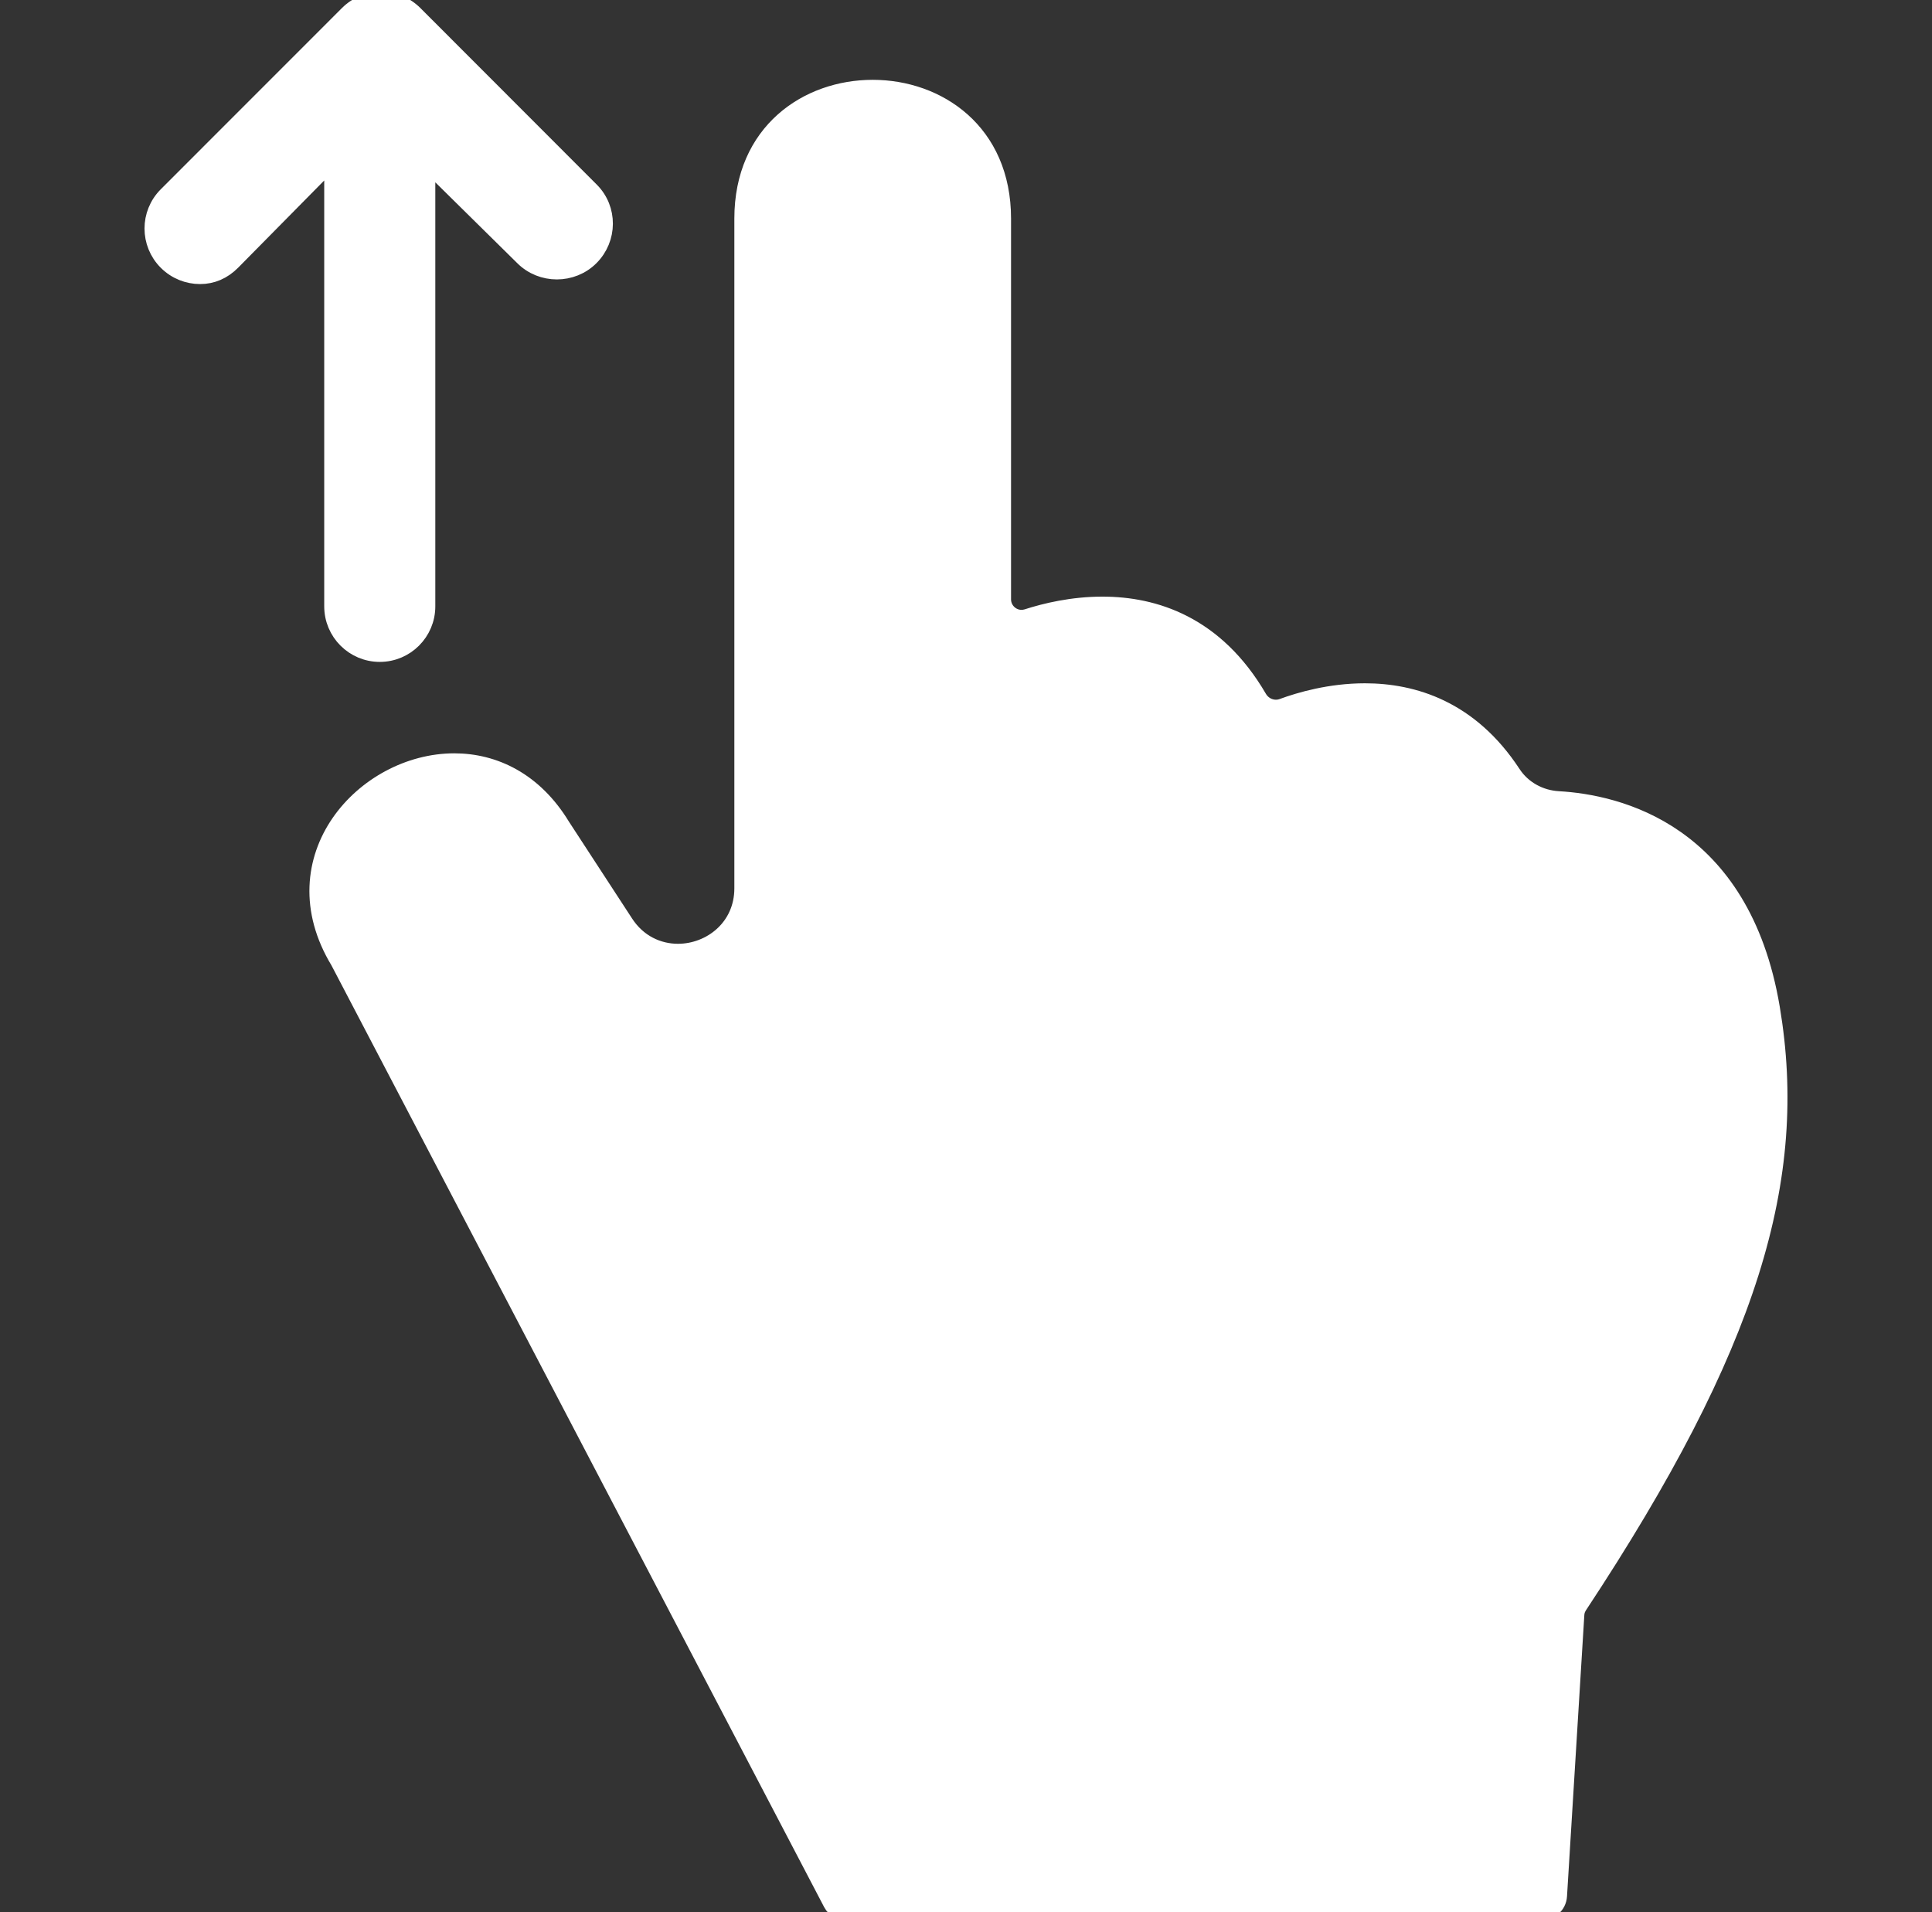 <svg width="97" height="96" viewBox="0 0 97 96" fill="none" xmlns="http://www.w3.org/2000/svg">
  <rect x="0" y="0" width="97" height="96" fill="#333333" stroke="none"/>
  <g clip-path="url(#clip0_22_636)">
    <path d="M88.95 50.613C87.458 41.722 81.19 40.302 78.245 40.134C77.318 40.082 76.457 39.612 75.948 38.835C73.815 35.578 70.956 34.717 68.527 34.717C66.782 34.717 65.261 35.161 64.39 35.482C64.281 35.522 64.168 35.541 64.058 35.541C63.714 35.541 63.384 35.355 63.202 35.042C61.035 31.325 57.954 30.366 55.353 30.366C53.839 30.365 52.487 30.69 51.572 30.985C51.477 31.015 51.378 31.03 51.285 31.03C50.788 31.03 50.349 30.622 50.349 30.089V10.974C50.349 6.605 47.093 4.42 43.816 4.42C40.538 4.42 37.282 6.605 37.282 10.974V44.597C37.282 46.573 35.664 47.795 34.037 47.795C33.05 47.795 32.043 47.344 31.389 46.338L28.218 41.475C26.829 39.183 24.809 38.233 22.809 38.233C18.291 38.233 13.864 43.087 17.004 48.269L41.746 95.56C41.908 95.87 42.228 96 42.577 96H77.327C77.823 96 78.233 95.678 78.263 95.183L79.133 81.052C79.143 80.889 79.197 80.746 79.287 80.609C87.913 67.544 90.383 59.149 88.95 50.613Z" fill="white" stroke="white" stroke-width="0.825"/>
    <path d="M16.691 8.056V30.442C16.691 31.754 17.755 32.818 19.067 32.818C20.379 32.818 21.443 31.754 21.443 30.442V8.167L26.262 12.92C27.189 13.848 28.727 13.848 29.655 12.92C30.582 11.992 30.599 10.488 29.671 9.56L20.815 0.696C19.887 -0.232 18.387 -0.232 17.459 0.696L8.364 9.794C7.436 10.721 7.437 12.226 8.365 13.153C8.829 13.617 9.438 13.849 10.045 13.849C10.653 13.849 11.196 13.617 11.66 13.153L16.691 8.056Z" fill="white" stroke="white" stroke-width="0.825"/>
  </g>
  <defs>
    <clipPath id="clip0_22_636">
      <rect width="96" height="96" fill="white" transform="translate(0.5)"/>
    </clipPath>
  </defs>
</svg>
